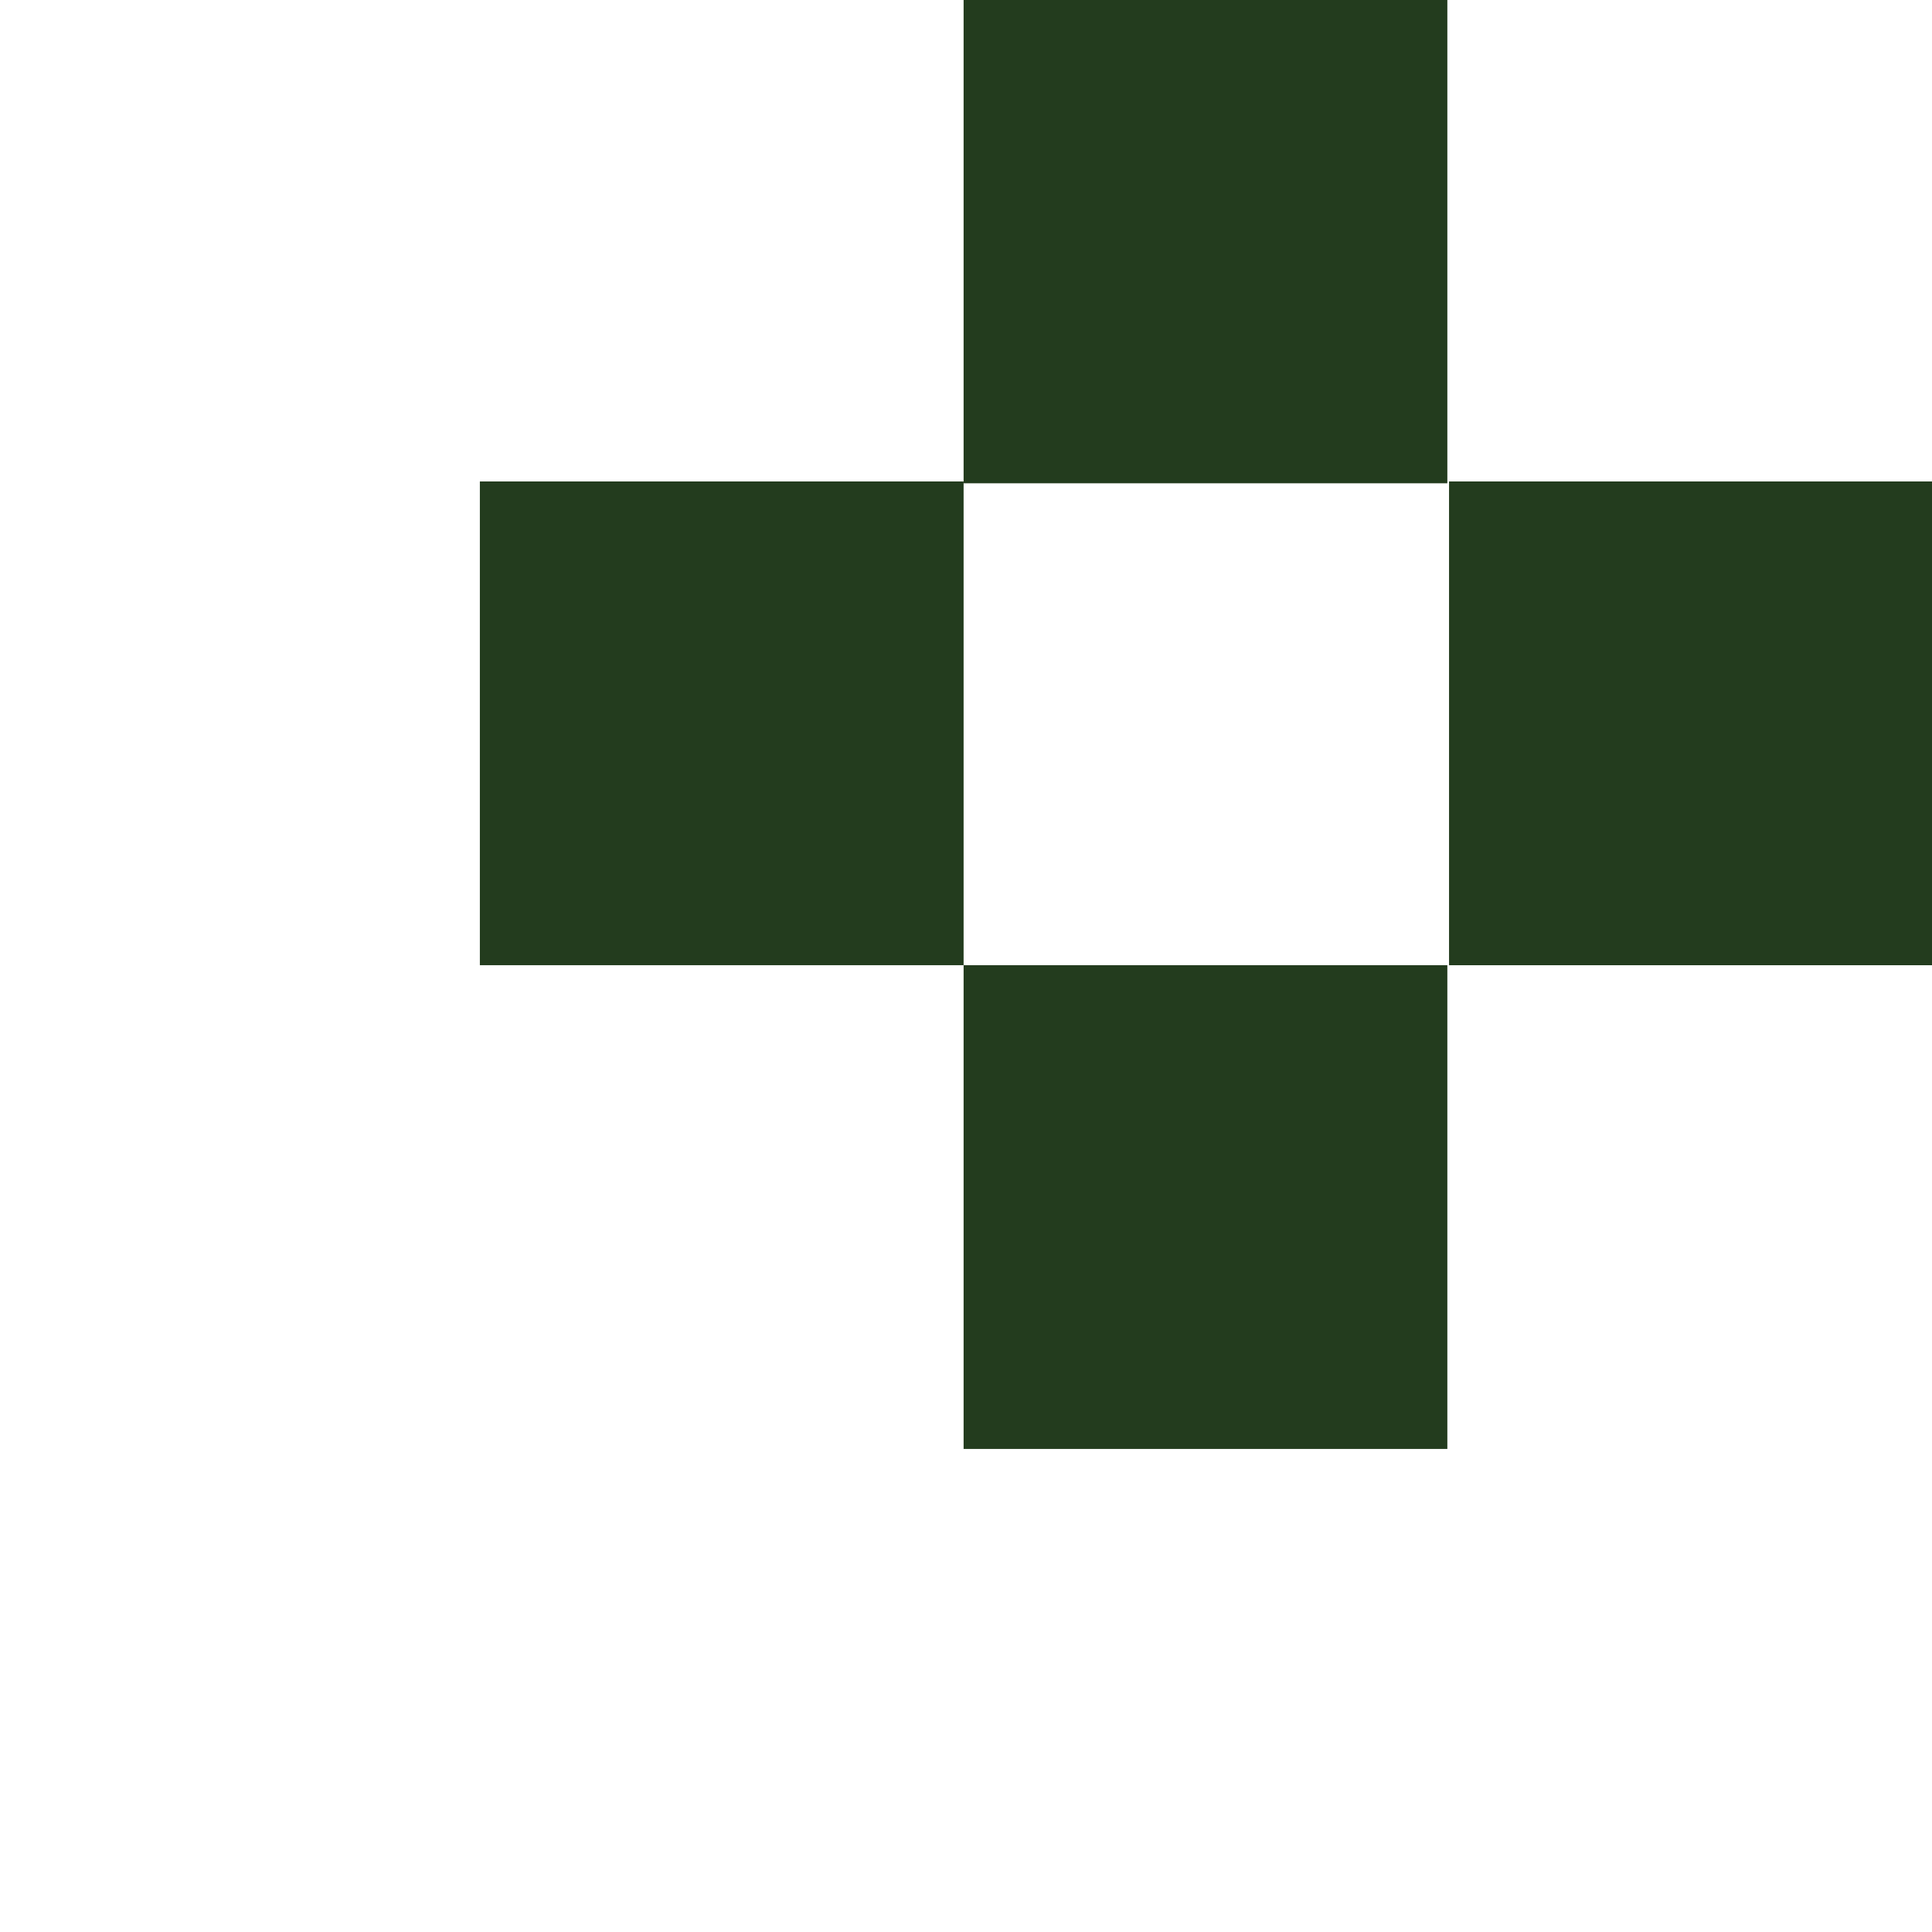 <?xml version="1.0" encoding="UTF-8" standalone="no"?>
<!-- Created with Inkscape (http://www.inkscape.org/) -->

<svg
   width="32"
   height="32"
   viewBox="0 0 8.467 8.467"
   version="1.1"
   id="svg1"
   xml:space="preserve"
   inkscape:export-filename="l-mouth_closed.jpg.jpg"
   inkscape:export-xdpi="96"
   inkscape:export-ydpi="96"
   inkscape:version="1.4 (e7c3feb100, 2024-10-09)"
   sodipodi:docname="fruit.svg"
   xmlns:inkscape="http://www.inkscape.org/namespaces/inkscape"
   xmlns:sodipodi="http://sodipodi.sourceforge.net/DTD/sodipodi-0.dtd"
   xmlns="http://www.w3.org/2000/svg"
   xmlns:svg="http://www.w3.org/2000/svg"><sodipodi:namedview
     id="namedview1"
     pagecolor="#ffffff"
     bordercolor="#000000"
     borderopacity="0.25"
     inkscape:showpageshadow="2"
     inkscape:pageopacity="0.0"
     inkscape:pagecheckerboard="0"
     inkscape:deskcolor="#d1d1d1"
     inkscape:document-units="mm"
     inkscape:zoom="12.308079"
     inkscape:cx="14.787035"
     inkscape:cy="4.8748467"
     inkscape:window-width="1920"
     inkscape:window-height="1010"
     inkscape:window-x="0"
     inkscape:window-y="42"
     inkscape:window-maximized="1"
     inkscape:current-layer="layer1" /><defs
     id="defs1" /><g
     inkscape:label="Layer 1"
     inkscape:groupmode="layer"
     id="layer1"
     transform="translate(-61.256,-46.406)"><g
       id="g1"
       transform="matrix(8,0,0,8,-428.793,-324.844)"><rect
         style="fill:#233c1e;fill-opacity:1;stroke-width:0.018;stroke-linejoin:round"
         id="rect1-6-2"
         width="0.265"
         height="0.265"
         x="-46.935"
         y="-62.315"
         transform="matrix(0,-1,-1,0,0,0)" /><rect
         style="fill:#233c1e;fill-opacity:1;stroke-width:0.018;stroke-linejoin:round"
         id="rect1-6-2-3-2-9"
         width="0.265"
         height="0.265"
         x="-46.935"
         y="-61.784"
         transform="matrix(0,-1,-1,0,0,0)" /><rect
         style="fill:#233c1e;fill-opacity:1;stroke-width:0.018;stroke-linejoin:round"
         id="rect1-6-2-3-2-2-0"
         width="0.265"
         height="0.265"
         x="-46.935"
         y="-62.315"
         transform="matrix(0,-1,-1,0,0,0)" /><rect
         style="fill:#233c1e;fill-opacity:1;stroke-width:0.018;stroke-linejoin:round"
         id="rect1-6-2-3-2-9-8"
         width="0.265"
         height="0.265"
         x="-47.2"
         y="-62.049"
         transform="matrix(0,-1,-1,0,0,0)" /><rect
         style="fill:#233c1e;fill-opacity:1;stroke-width:0.018;stroke-linejoin:round"
         id="rect1-6-2-3-2-2-0-8"
         width="0.265"
         height="0.265"
         x="-46.671"
         y="-62.049"
         transform="matrix(0,-1,-1,0,0,0)" /></g></g></svg>
